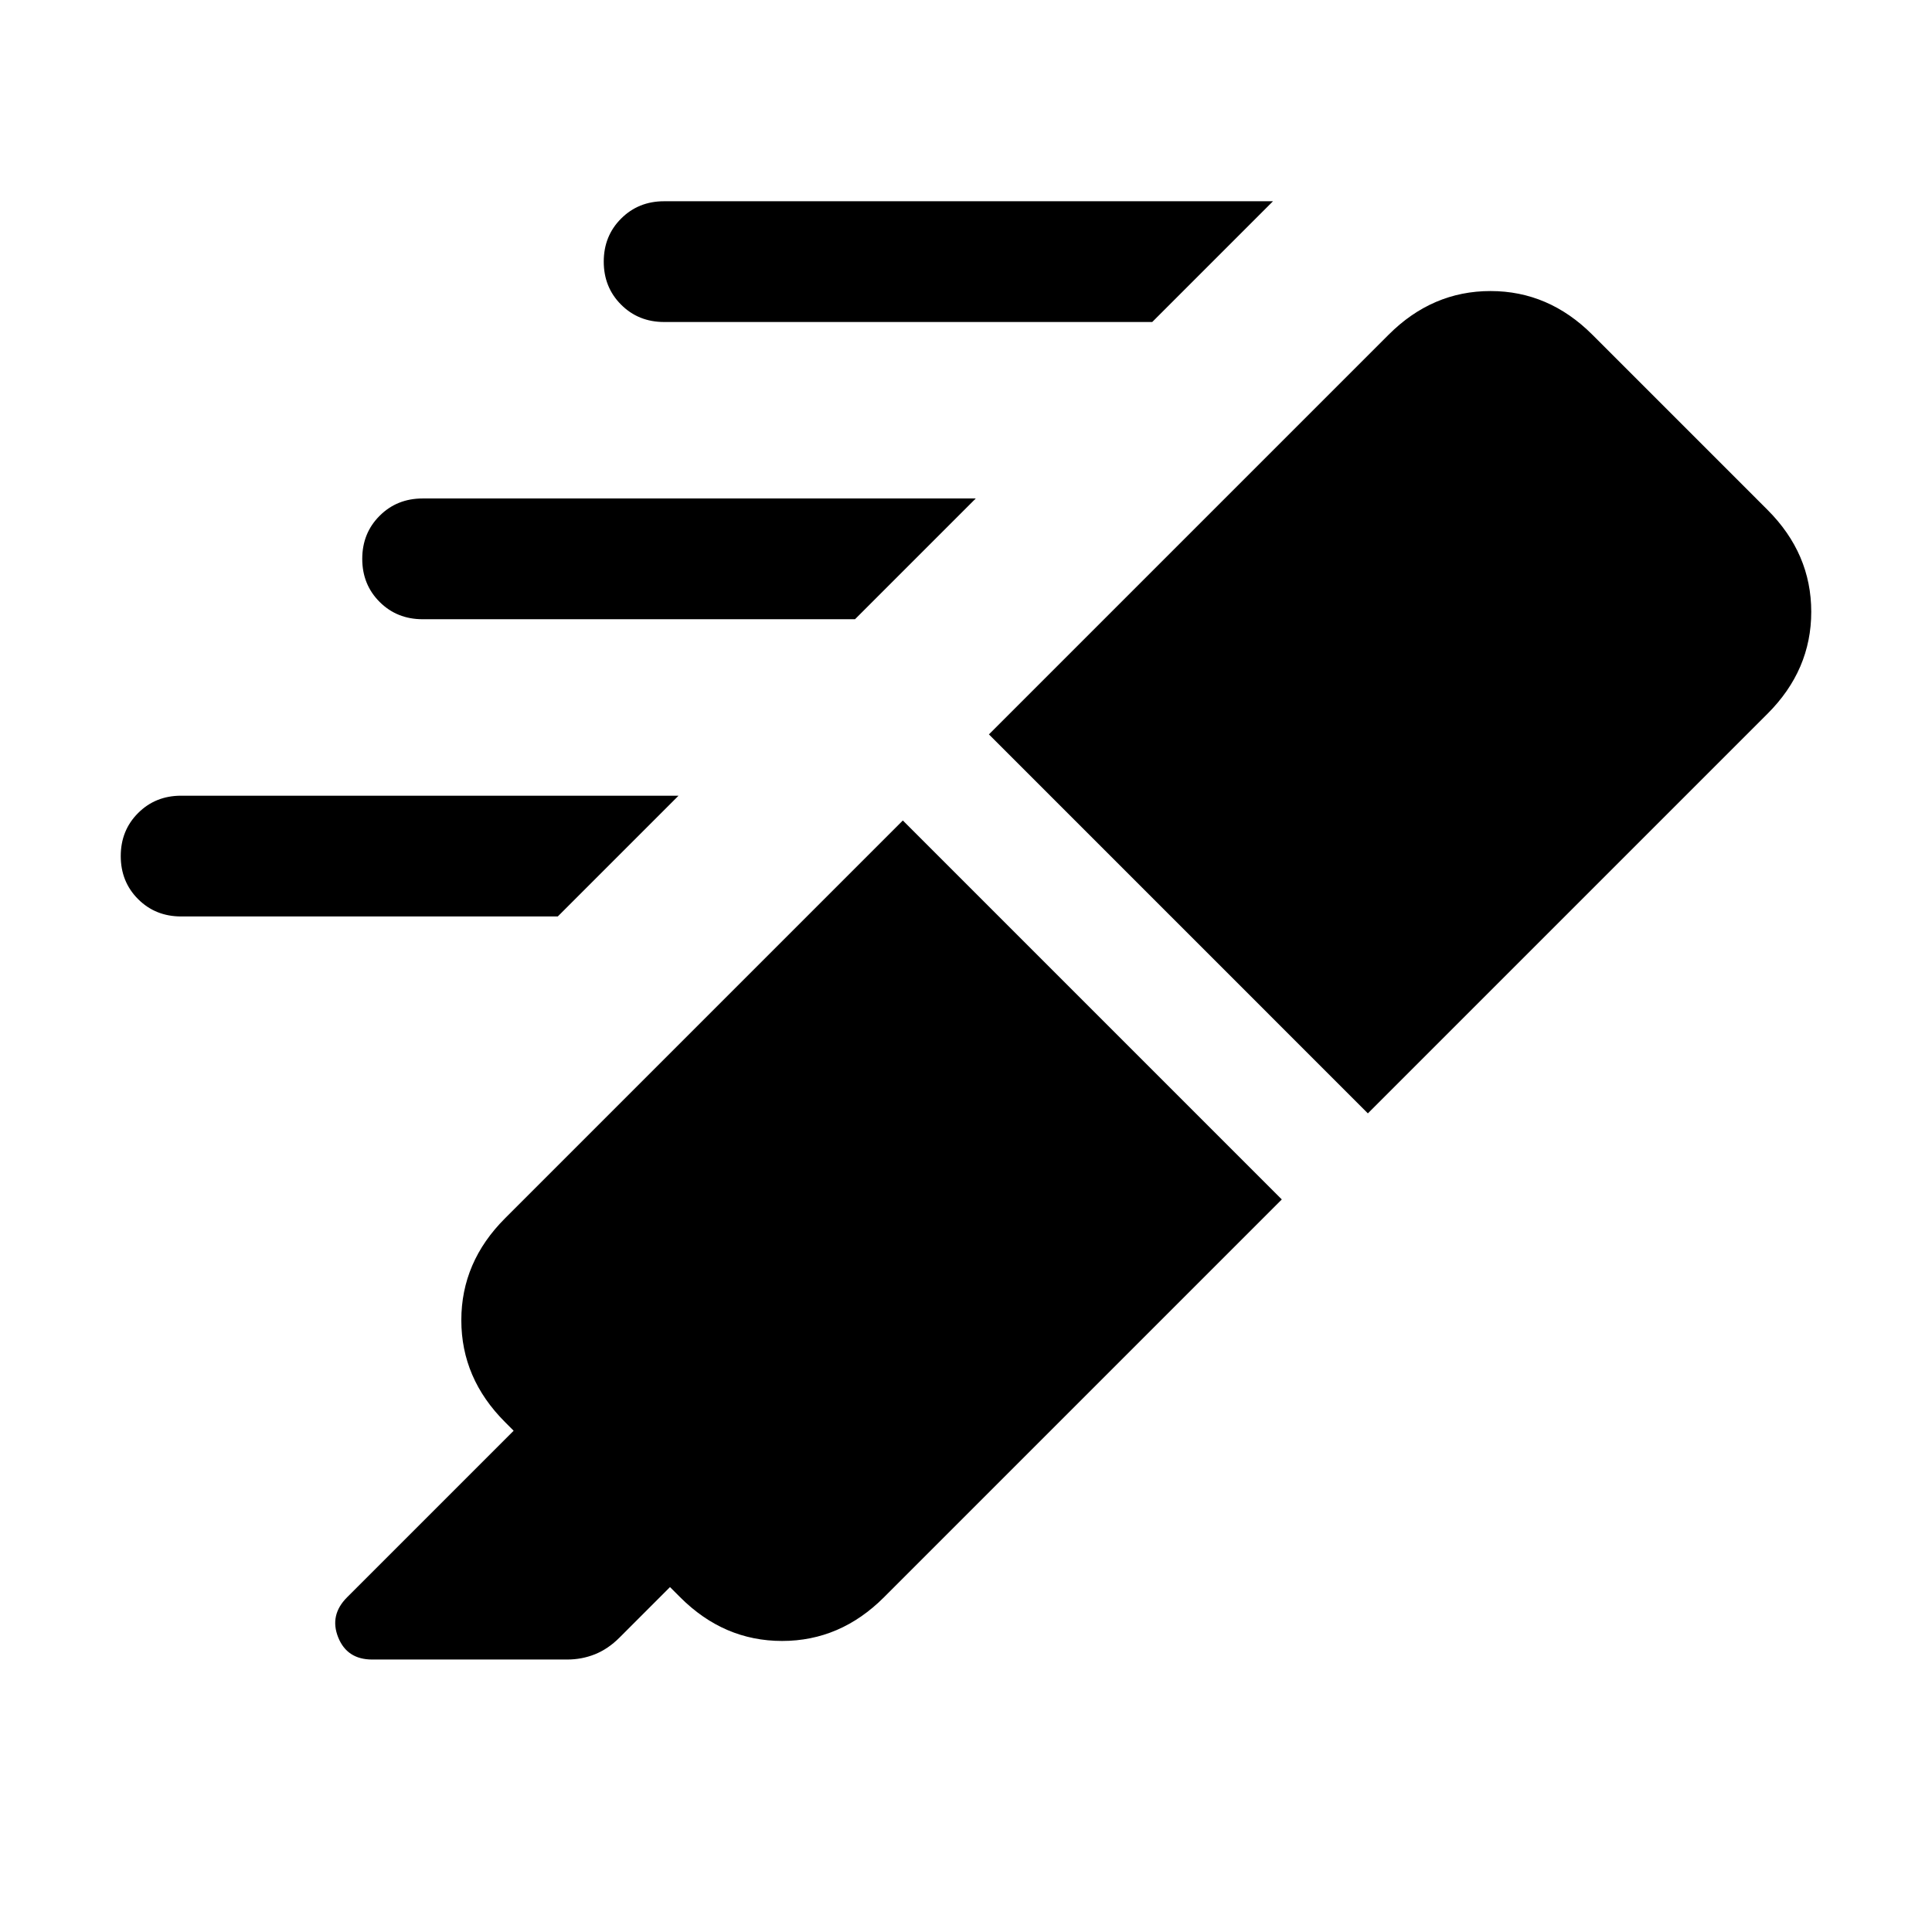 <svg xmlns="http://www.w3.org/2000/svg" height="24" viewBox="0 -960 960 960" width="24"><path d="M572.54-800H330q-12.77 0-21.38-8.62Q300-817.23 300-830t8.62-21.38Q317.23-860 330-860h302.54l-60 60ZM424.85-652.31H210q-12.77 0-21.38-8.61-8.62-8.62-8.62-21.39 0-12.77 8.62-21.38 8.61-8.62 21.38-8.62h274.85l-60 60ZM277.16-504.62H90q-12.77 0-21.38-8.61Q60-521.85 60-534.62q0-12.77 8.62-21.38 8.61-8.62 21.38-8.62h247.16l-60 60Zm171.46-47.69L636.92-364 439.23-166.31q-21.69 21.69-50.61 21.69-28.93 0-50.62-21.69l-5.08-5.08-25.15 25.16q-5.62 5.61-12.15 8.23-6.54 2.61-13.77 2.61h-96.92q-12.47 0-16.89-11.03-4.42-11.04 4.42-19.89l82.77-82.77-4.3-4.31q-21.7-21.69-21.7-50.61 0-28.92 21.7-50.61l197.69-197.7Zm42.77-42.77L690-793.69q21.69-21.69 50.62-21.69 28.92 0 50.61 21.69l87.08 87.08Q900-684.92 900-656q0 28.92-21.69 50.61L679.69-406.77l-188.3-188.31Z"/></svg>